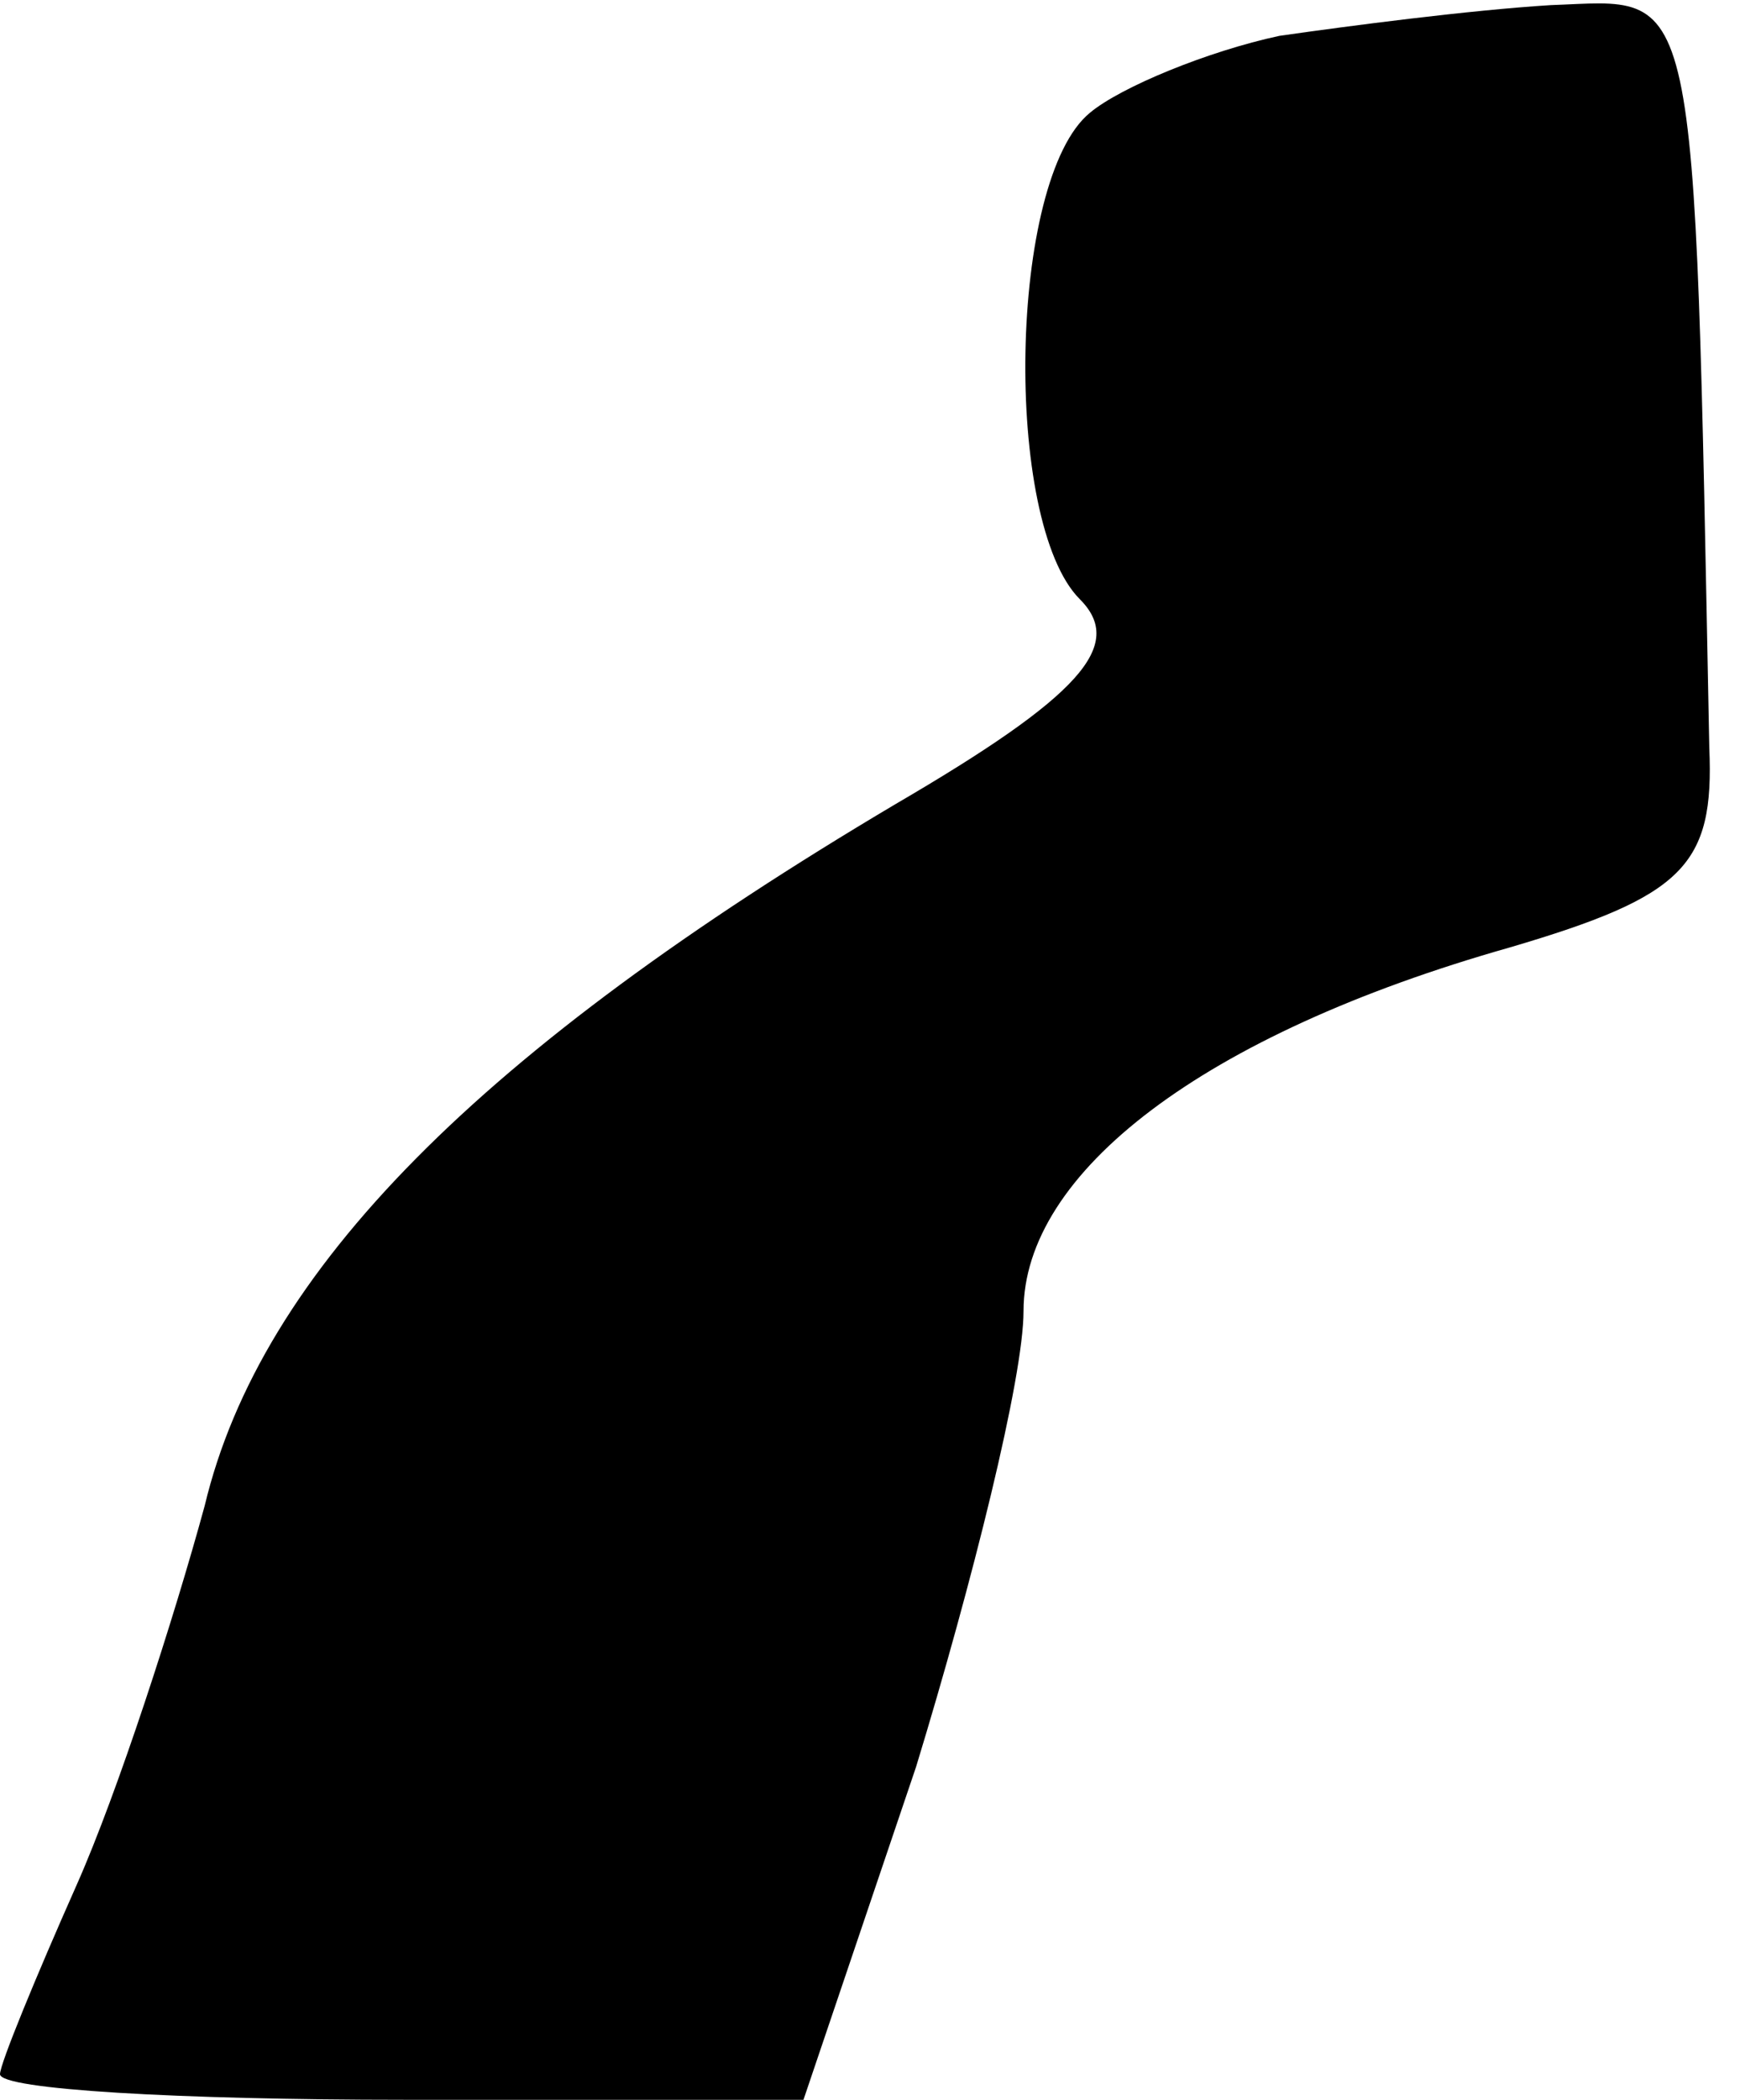 <?xml version="1.0" standalone="no"?>
<!DOCTYPE svg PUBLIC "-//W3C//DTD SVG 20010904//EN"
 "http://www.w3.org/TR/2001/REC-SVG-20010904/DTD/svg10.dtd">
<svg version="1.0" xmlns="http://www.w3.org/2000/svg"
 width="34pt" height="41pt" viewBox="0 0 34 41"
 preserveAspectRatio="xMidYMid meet">
<g transform="translate(0,41) scale(0.1,-0.1)"
fill="#000000" stroke="none">
<path fill="#000000" stroke="none" d="M250 403 c-14 -3 -31 -10 -37 -15 -16
-13 -17 -80 -2 -95 9 -9 0 -19 -36 -40 -81 -48 -124 -91 -135 -137 -6 -22 -17
-56 -25 -74 -8 -18 -15 -35 -15 -37 0 -3 35 -5 79 -5 l78 0 22 65 c11 36 21
76 21 89 0 27 35 54 95 71 34 10 40 16 39 39 -3 153 -2 146 -31 145 -16 -1
-39 -4 -53 -6z"/>
</g>
</svg>
